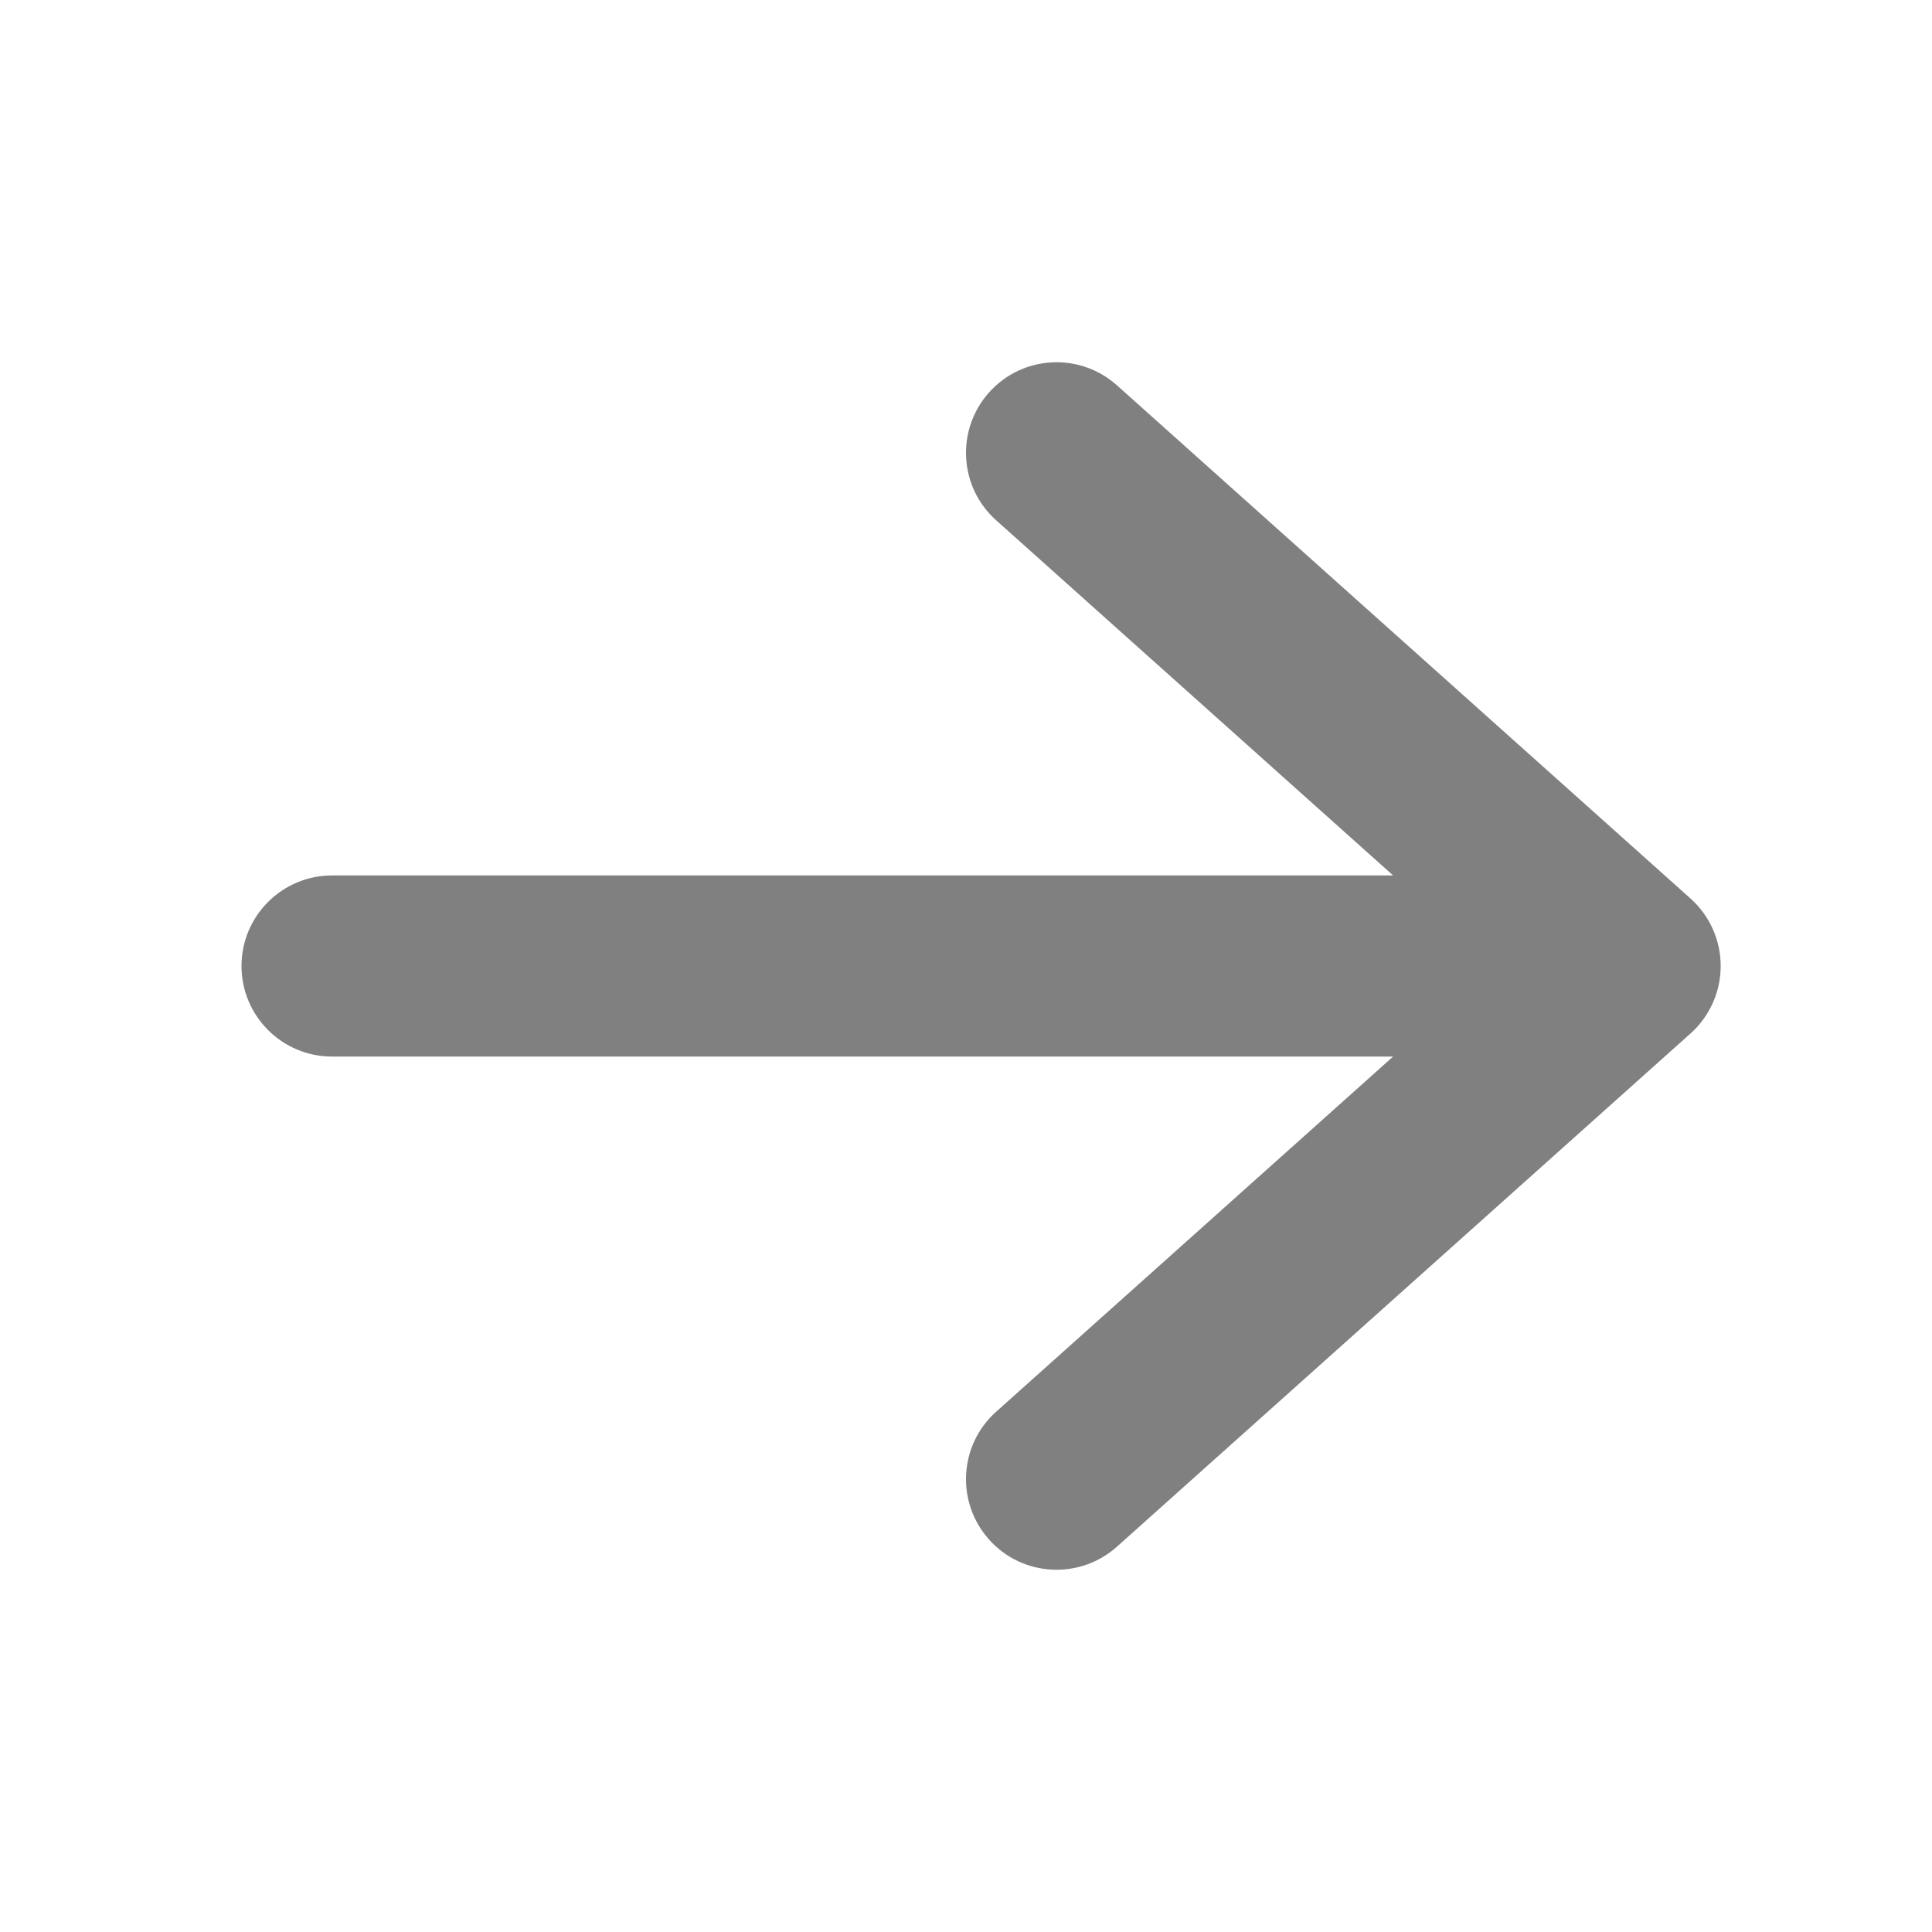 <svg width="16" height="16" viewBox="0 0 16 16" fill="none" xmlns="http://www.w3.org/2000/svg">
<path d="M2 8C2 7.586 2.336 7.25 2.75 7.25L11.537 7.25L8.25 4.309C7.941 4.033 7.915 3.559 8.191 3.25C8.467 2.941 8.941 2.915 9.25 3.191L14 7.441C14.159 7.583 14.25 7.787 14.25 8C14.25 8.213 14.159 8.417 14 8.559L9.25 12.809C8.941 13.085 8.467 13.059 8.191 12.75C7.915 12.441 7.941 11.967 8.25 11.691L11.537 8.75L2.75 8.75C2.336 8.75 2 8.414 2 8Z" fill="#808080"/>
</svg>
